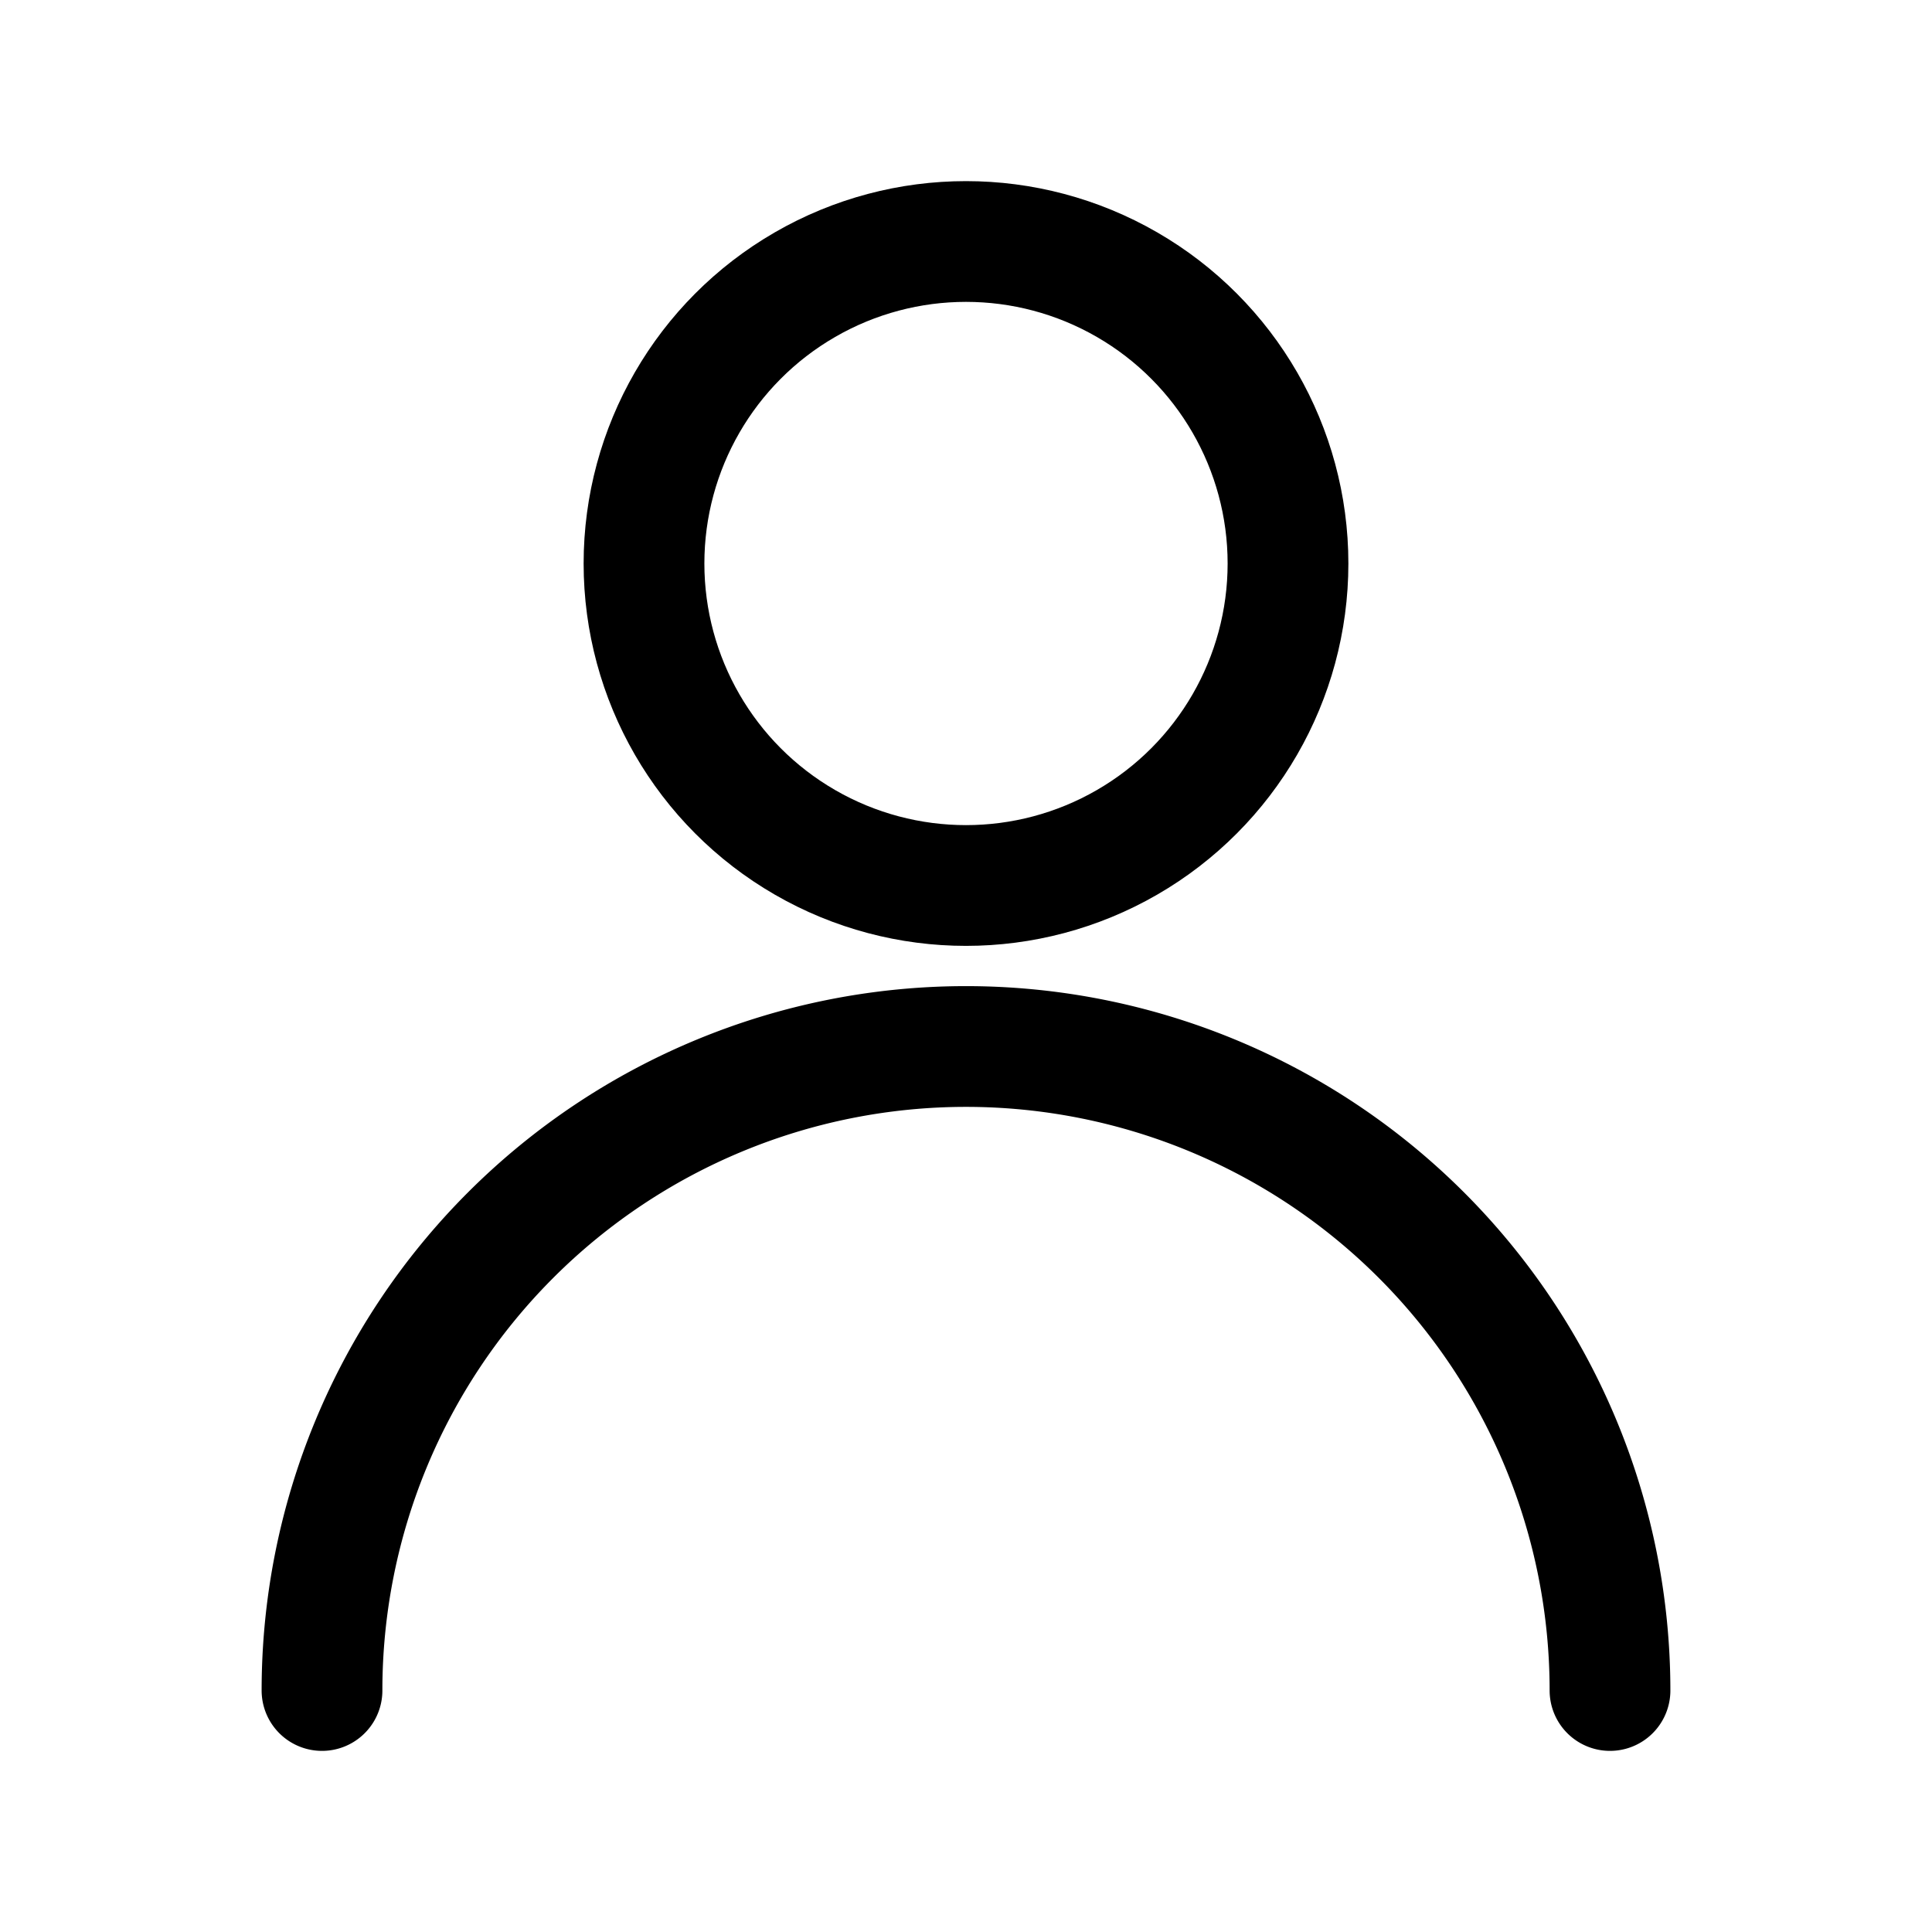 <svg xmlns="http://www.w3.org/2000/svg" viewBox="0 0 24 24" fill="none" stroke="currentColor" stroke-width="1.5" stroke-linecap="round" stroke-linejoin="round" aria-hidden="true" focusable="false">
  <path d="M20 21a8 8 0 1 0-16 0"></path>
  <circle cx="12" cy="7" r="4"></circle>
</svg>
